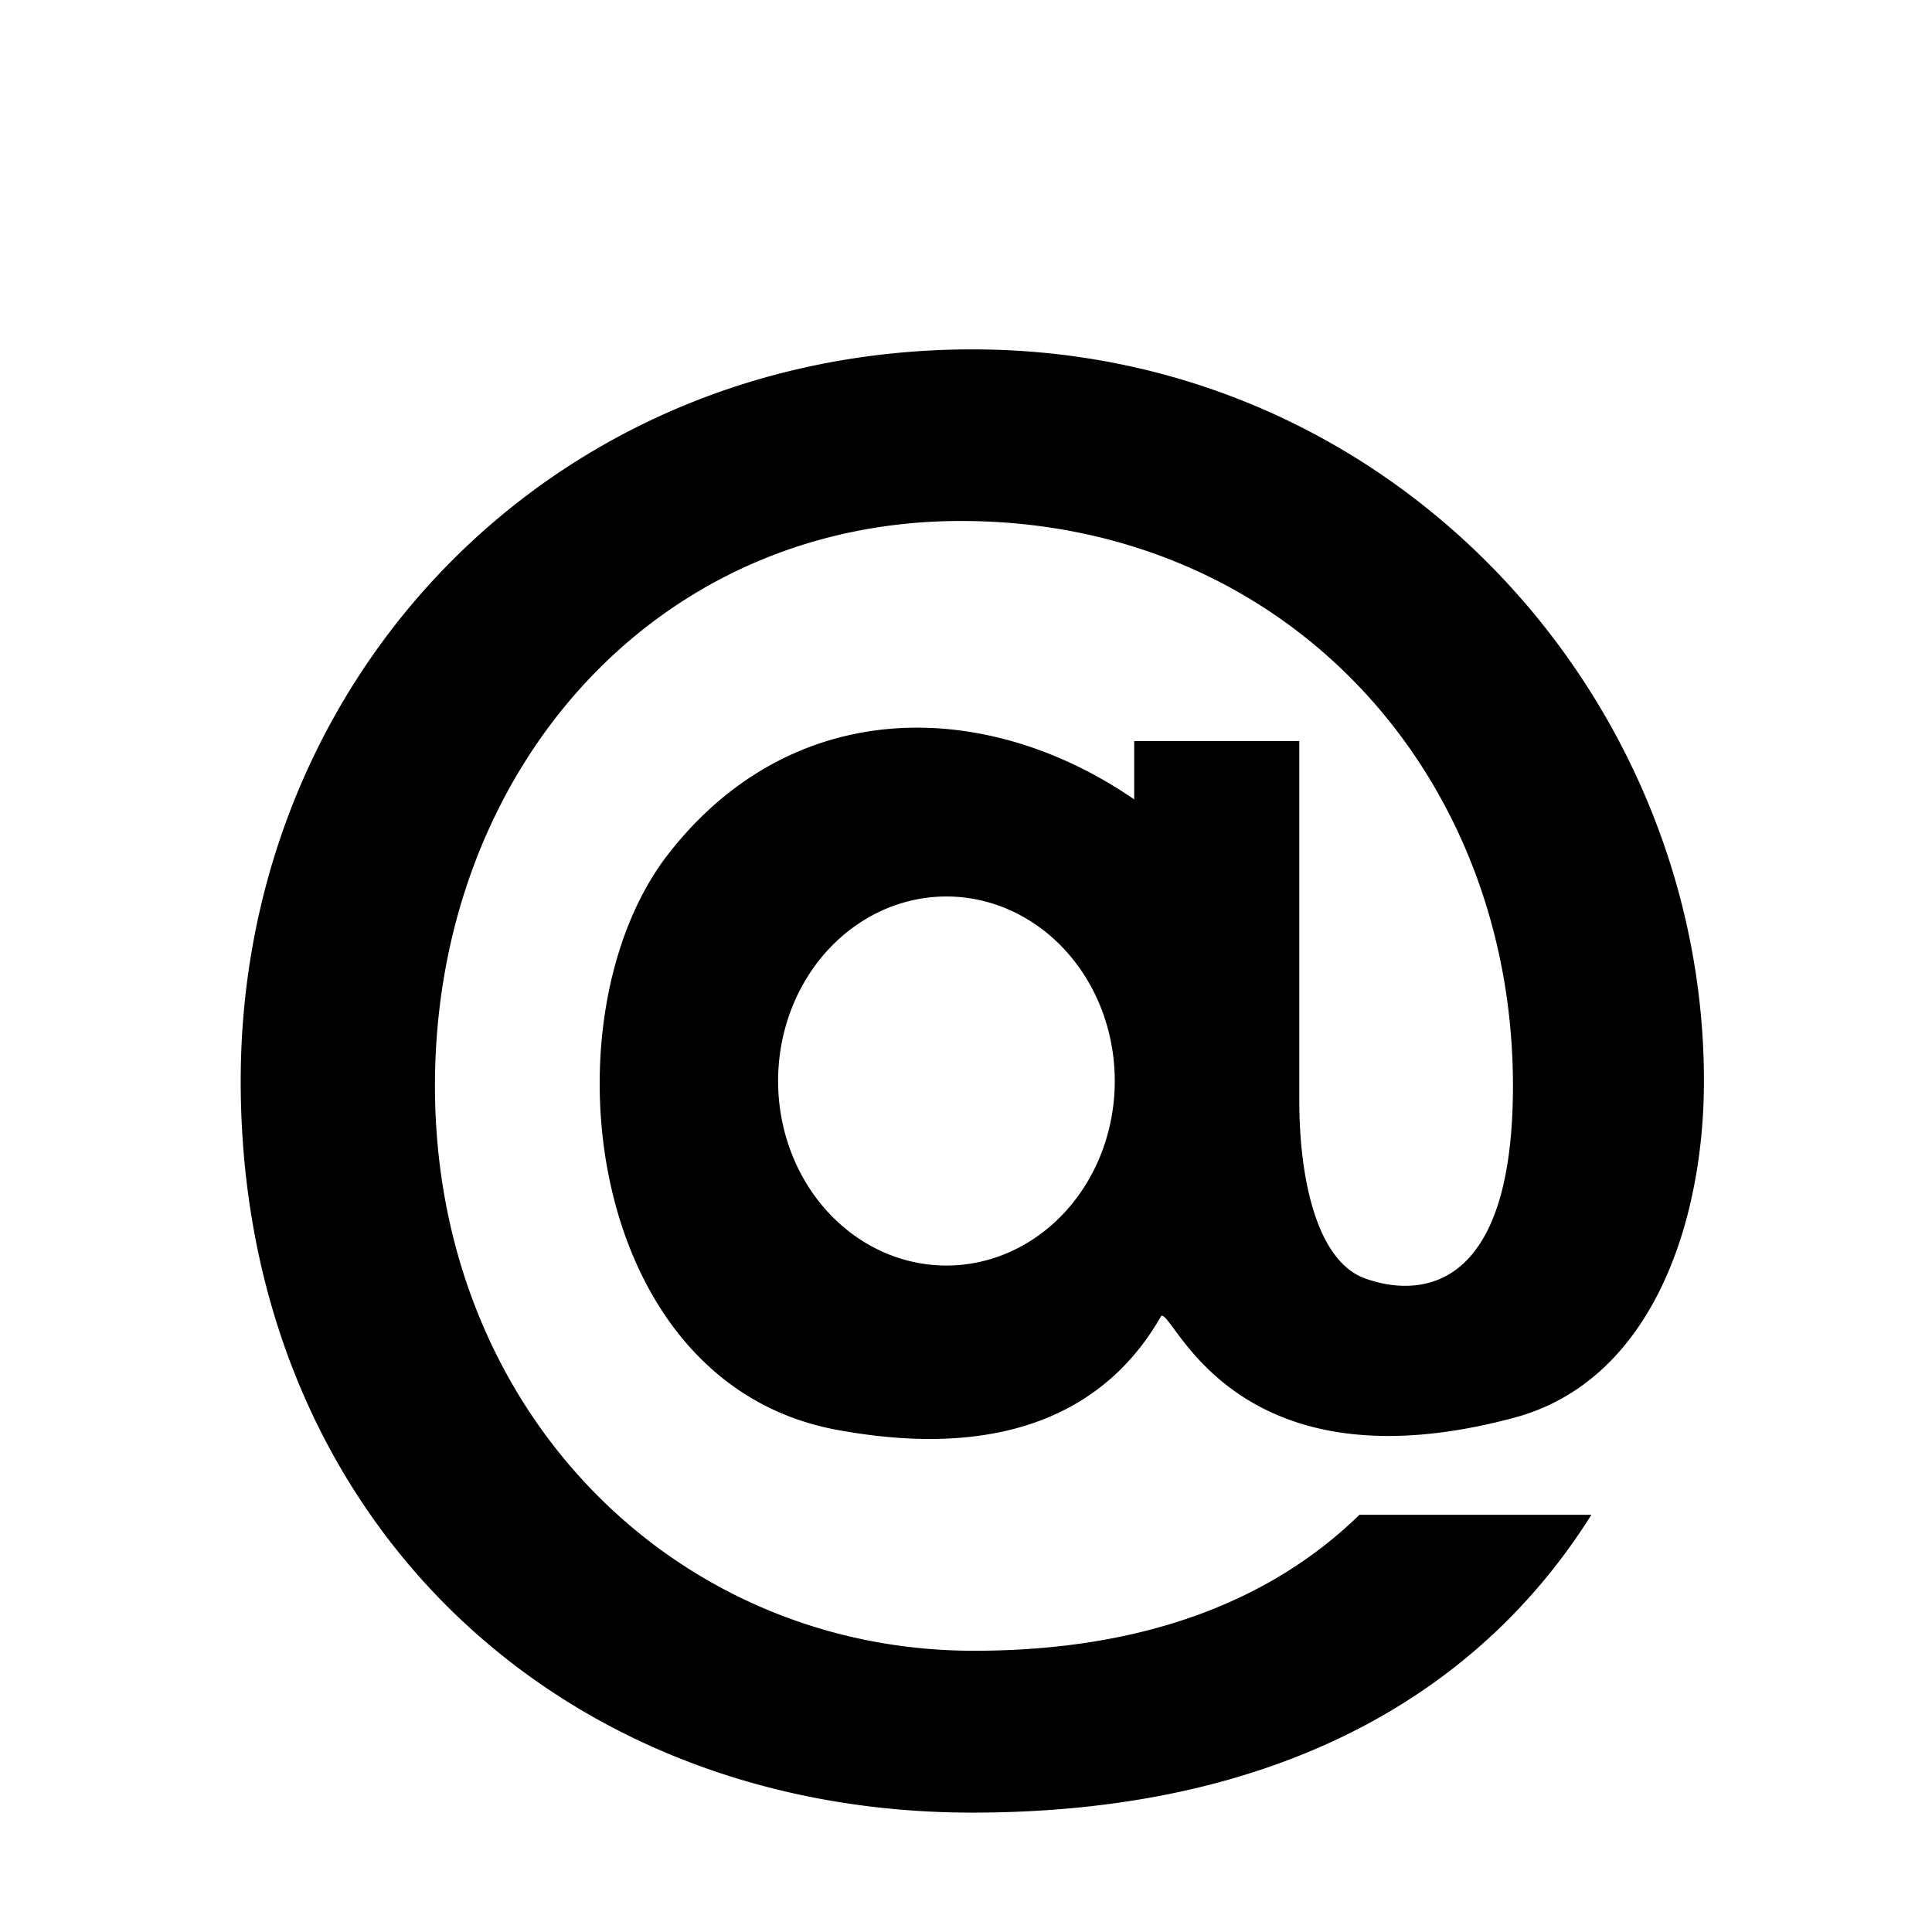 <?xml version="1.0" encoding="UTF-8" standalone="no"?>
<!-- Created with Inkscape (http://www.inkscape.org/) -->

<svg
   xmlns:dc="http://purl.org/dc/elements/1.1/"
   xmlns:cc="http://creativecommons.org/ns#"
   xmlns:rdf="http://www.w3.org/1999/02/22-rdf-syntax-ns#"
   xmlns:svg="http://www.w3.org/2000/svg"
   xmlns="http://www.w3.org/2000/svg"
   xmlns:sodipodi="http://sodipodi.sourceforge.net/DTD/sodipodi-0.dtd"
   xmlns:inkscape="http://www.inkscape.org/namespaces/inkscape"
   width="1000"
   height="1000"
   id="svg4152"
   version="1.1"
   inkscape:version="0.91 r13725"
   viewBox="0 0 1000 1000"
   sodipodi:docname="fontforge_glyph_at.svg">
  <defs
     id="defs5498" />
  <sodipodi:namedview
     inkscape:window-height="853"
     inkscape:window-width="1329"
     inkscape:pageshadow="2"
     inkscape:pageopacity="0.0"
     borderopacity="1.0"
     bordercolor="#666666"
     pagecolor="#ffffff"
     id="base"
     showgrid="false"
     showguides="true"
     inkscape:guide-bbox="true"
     inkscape:zoom="0.030519269"
     inkscape:cx="-215.2952"
     inkscape:cy="1573.3111"
     inkscape:window-x="108"
     inkscape:window-y="0"
     inkscape:current-layer="layer1"
     inkscape:window-maximized="0"
     inkscape:snap-bbox="true"
     inkscape:bbox-paths="true"
     inkscape:snap-bbox-edge-midpoints="true"
     inkscape:snap-global="true">
    <sodipodi:guide
       orientation="horizontal"
       position="200"
       id="guide5596" />
  </sodipodi:namedview>
  <g
     inkscape:label="Layer 1"
     inkscape:groupmode="layer"
     id="layer1">
    <path
       style="fill:#000000;fill-opacity:1;stroke:none;stroke-opacity:1"
       d="m 503.281,180.845 c -217.522,0 -378.689,169.542 -378.687,378.687 0.003,222.545 161.169,378.68 378.687,378.677 157.14,0 261.713,-60.674 320.432,-154.154 l -120.064,0 c -45.031,43.9 -110.424,70.38 -199.53,70.38 -154.079,-5e-4 -278.986,-123.278 -278.985,-292.389 5.4e-4,-162.408 113.137,-292.388 272.278,-292.388 167.484,0 285.692,129.98 285.692,292.388 0,109.264 -50.38,109.094 -76.5,99.692 -24.902,-8.963 -34.09,-51.204 -34.09,-92.157 l 0,-185.99 -85.46,0 0,30.16 c -77.348,-53.15 -177.358,-53.871 -241.28,28.483 -64.432,83.01 -44.011,273.572 87.399,297.848 86.716,16.019 139.996,-9.931 167.881,-58.979 6.816,-2.69 37.356,91.647 182.626,52.722 71.417,-19.136 98.277,-101.304 98.277,-174.295 0,-199.087 -161.158,-378.684 -378.676,-378.687 z m -13.403,283.177 a 87.13,95.508 0 0 1 87.126,95.51 87.13,95.508 0 0 1 -87.126,95.51 87.13,95.508 0 0 1 -87.137,-95.51 87.13,95.508 0 0 1 87.137,-95.51 z"
       id="rect4247"
       inkscape:connector-curvature="0" />
  </g>
</svg>
